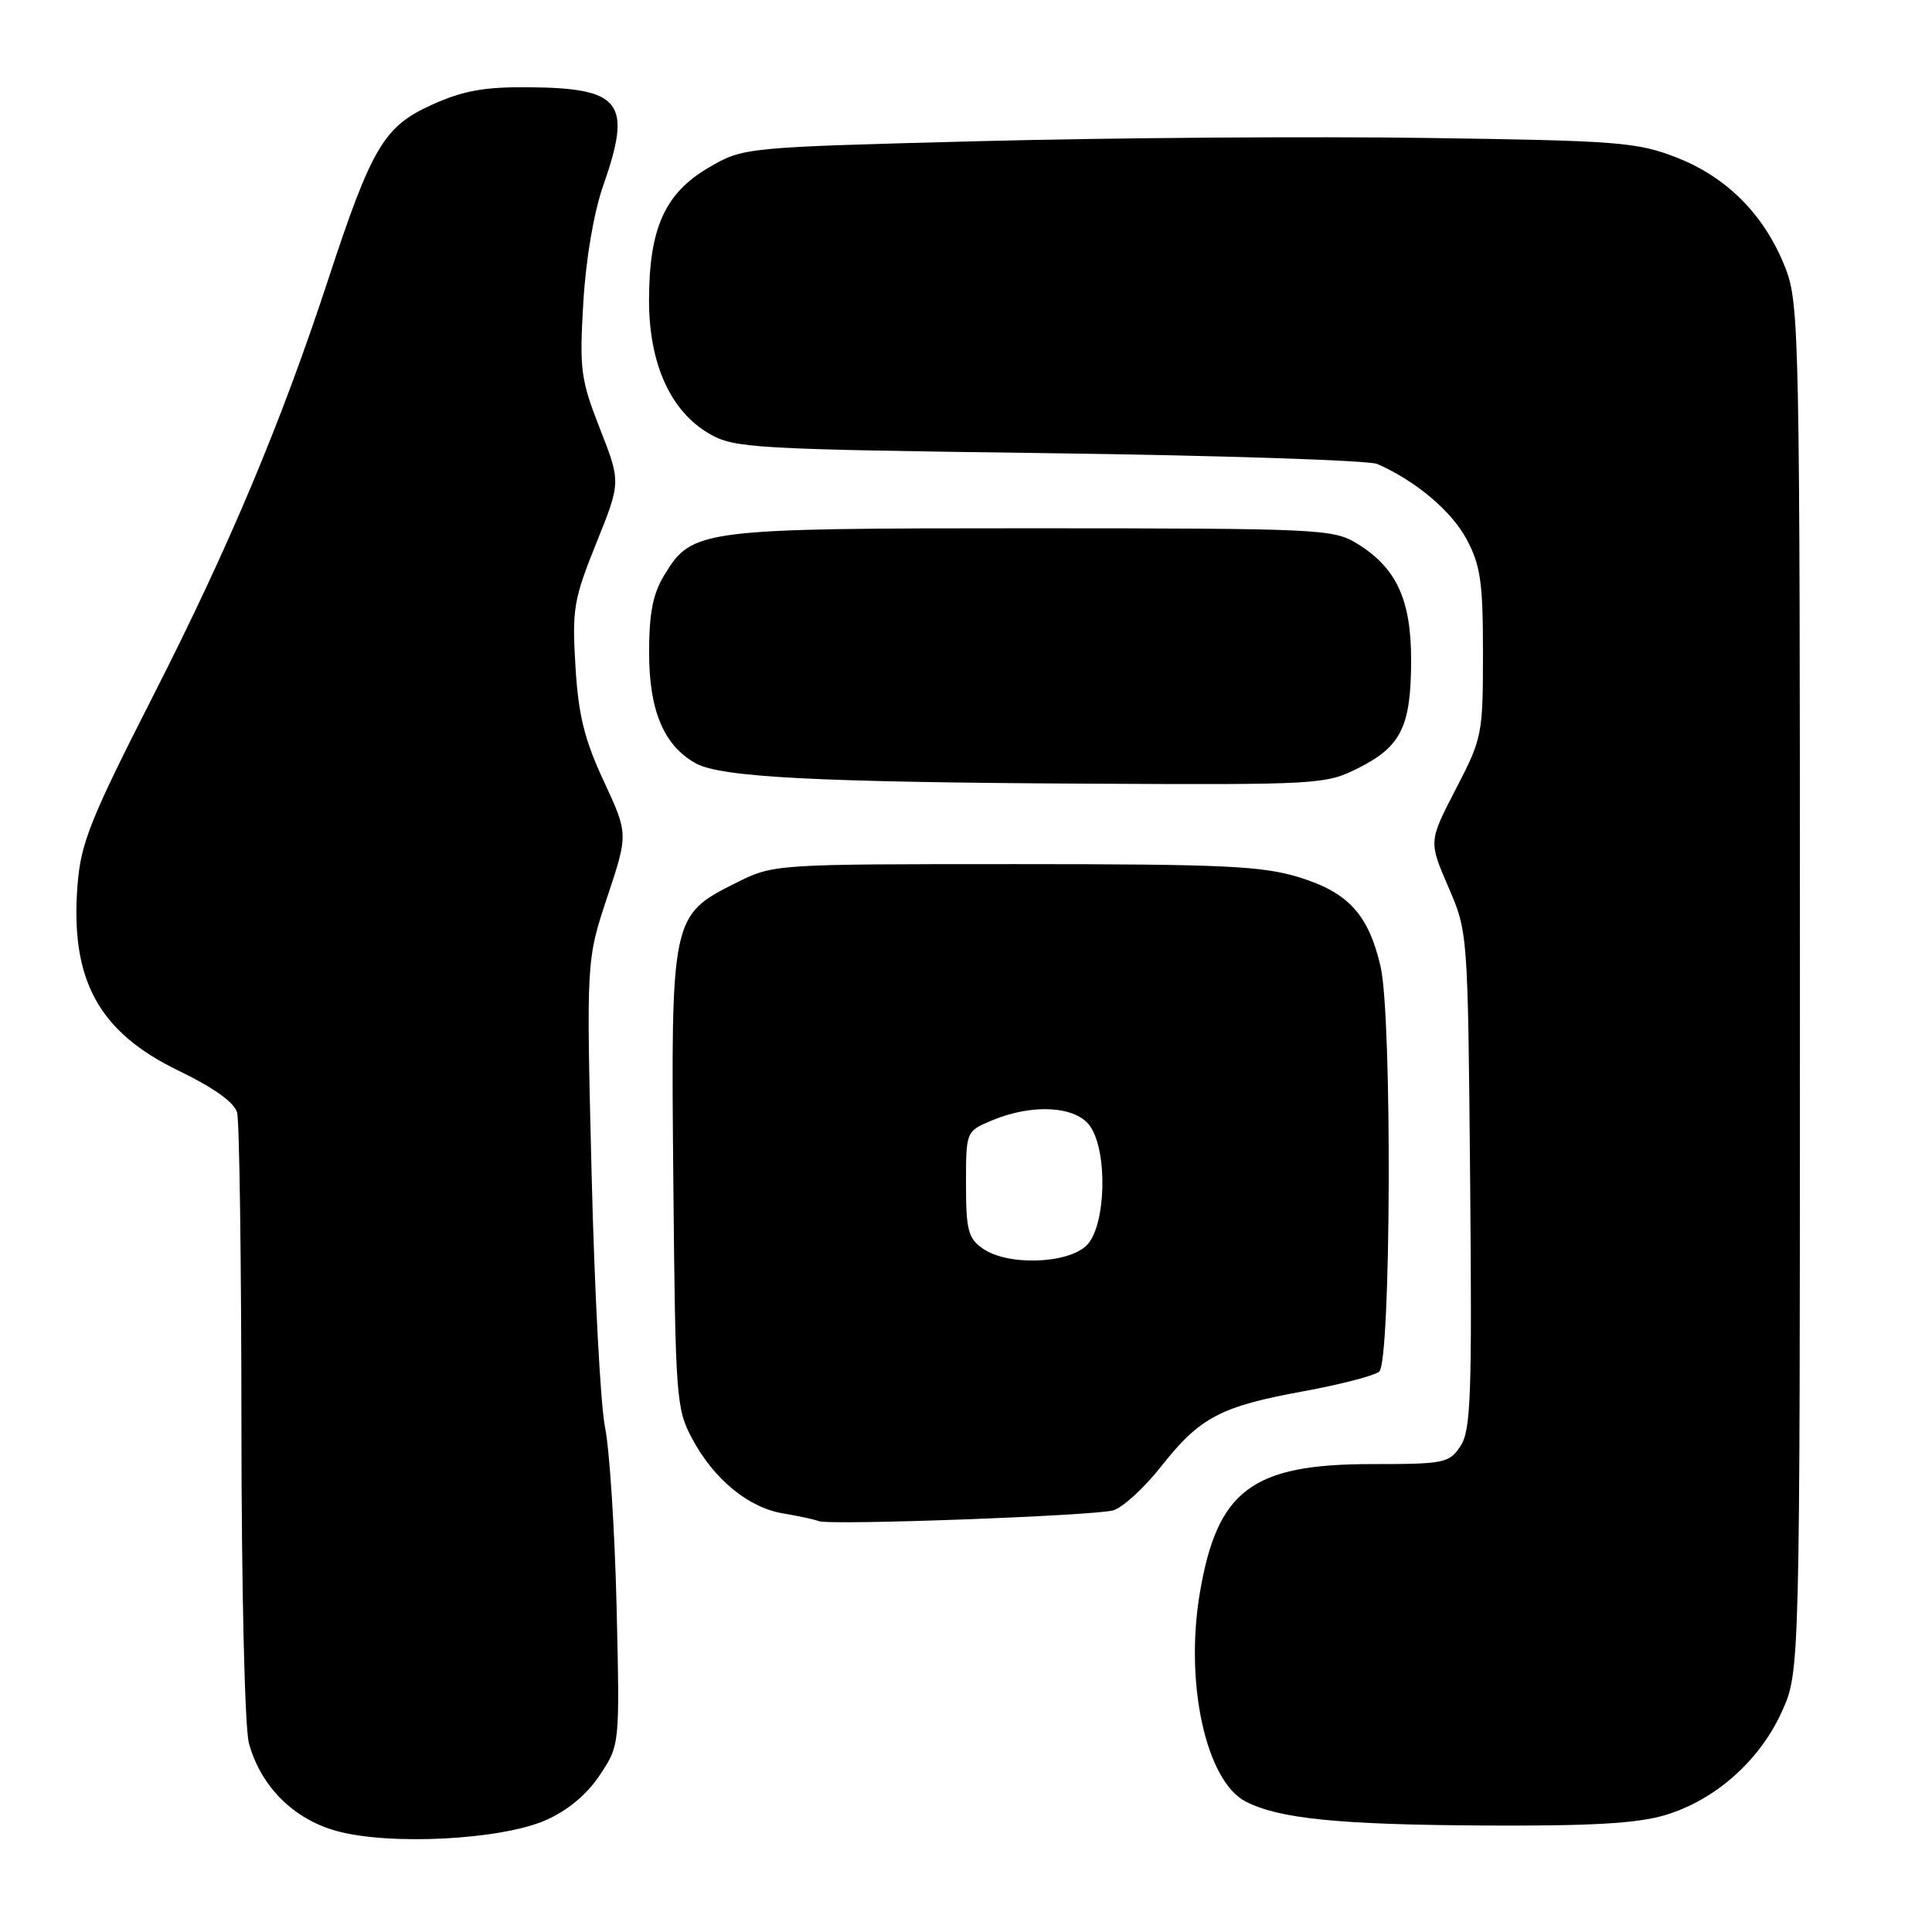 <?xml version="1.0" encoding="UTF-8" standalone="no"?>
<!DOCTYPE svg PUBLIC "-//W3C//DTD SVG 1.1//EN" "http://www.w3.org/Graphics/SVG/1.1/DTD/svg11.dtd" >
<svg xmlns="http://www.w3.org/2000/svg" xmlns:xlink="http://www.w3.org/1999/xlink" version="1.1" viewBox="0 0 256 256">
 <g >
 <path fill="currentColor"
d=" M 72.34 241.17 C 75.25 239.89 77.79 237.76 79.49 235.19 C 82.13 231.21 82.13 231.21 81.70 212.86 C 81.46 202.76 80.77 192.08 80.17 189.12 C 79.57 186.17 78.77 171.03 78.39 155.48 C 77.69 127.21 77.69 127.21 80.47 118.85 C 83.25 110.50 83.25 110.50 80.00 103.50 C 77.43 97.97 76.64 94.77 76.25 88.28 C 75.79 80.71 76.01 79.42 79.01 71.97 C 82.27 63.89 82.27 63.89 79.50 56.82 C 76.94 50.29 76.77 49.00 77.29 40.12 C 77.63 34.31 78.68 28.16 79.93 24.59 C 83.80 13.55 82.37 11.66 70.00 11.56 C 64.14 11.51 61.34 12.02 57.19 13.90 C 50.88 16.75 49.25 19.50 43.50 37.00 C 37.26 56.02 30.34 72.48 20.30 92.19 C 11.99 108.50 10.72 111.68 10.28 117.19 C 9.27 129.82 13.04 136.75 23.70 141.89 C 28.35 144.14 31.05 146.08 31.42 147.42 C 31.72 148.57 31.98 167.05 31.99 188.50 C 32.00 210.76 32.43 229.01 32.99 231.02 C 34.56 236.69 38.85 241.00 44.51 242.59 C 51.50 244.56 66.39 243.81 72.34 241.17 Z  M 220.61 240.52 C 227.24 238.55 233.17 233.31 236.11 226.79 C 238.50 221.50 238.50 221.50 238.50 131.00 C 238.50 44.63 238.41 40.28 236.61 35.60 C 233.91 28.60 228.90 23.50 222.17 20.88 C 216.92 18.83 214.45 18.64 189.00 18.28 C 173.88 18.06 147.32 18.25 130.00 18.70 C 98.50 19.52 98.50 19.52 93.87 22.23 C 88.09 25.62 86.00 30.29 86.00 39.81 C 86.00 48.20 88.85 54.50 94.00 57.48 C 97.31 59.39 99.71 59.53 139.00 60.05 C 161.82 60.35 181.40 61.00 182.50 61.48 C 187.59 63.72 192.33 67.71 194.32 71.43 C 196.18 74.91 196.50 77.11 196.50 86.56 C 196.50 97.31 196.40 97.83 192.90 104.56 C 189.31 111.50 189.31 111.50 191.90 117.50 C 194.50 123.50 194.50 123.50 194.80 156.35 C 195.06 184.89 194.90 189.51 193.53 191.60 C 192.04 193.87 191.42 194.00 181.73 194.00 C 165.88 194.00 161.28 197.46 158.98 211.10 C 156.96 223.09 159.82 236.05 165.09 238.73 C 169.52 240.99 177.35 241.78 196.57 241.89 C 210.75 241.97 216.91 241.62 220.61 240.52 Z  M 147.51 200.13 C 148.75 199.78 151.62 197.15 153.89 194.27 C 159.00 187.79 161.75 186.35 172.77 184.34 C 177.57 183.46 182.06 182.30 182.75 181.75 C 184.32 180.50 184.48 134.79 182.94 128.10 C 181.35 121.21 178.68 118.27 172.19 116.26 C 167.26 114.74 162.21 114.50 134.50 114.50 C 102.50 114.50 102.50 114.50 97.50 117.00 C 88.94 121.28 88.89 121.56 89.22 156.50 C 89.49 185.24 89.59 186.67 91.71 190.62 C 94.59 196.02 99.16 199.77 103.78 200.54 C 105.83 200.88 107.95 201.34 108.50 201.56 C 109.98 202.14 144.88 200.86 147.51 200.13 Z  M 180.03 101.75 C 185.67 98.91 186.97 96.24 186.98 87.50 C 186.99 79.43 185.03 75.21 179.76 71.99 C 176.65 70.10 174.65 70.01 136.72 70.00 C 92.70 70.00 91.72 70.12 88.03 76.19 C 86.51 78.68 86.01 81.24 86.01 86.50 C 86.01 94.16 87.97 98.81 92.20 101.15 C 95.52 102.99 108.30 103.65 144.04 103.84 C 174.92 104.00 175.67 103.95 180.03 101.75 Z  M 130.22 165.44 C 128.29 164.09 128.00 162.99 128.00 156.89 C 128.00 149.90 128.00 149.90 131.47 148.45 C 136.83 146.21 142.57 146.55 144.44 149.22 C 146.82 152.62 146.54 162.46 144.00 165.00 C 141.51 167.49 133.51 167.75 130.22 165.44 Z "/>
</g>
</svg>